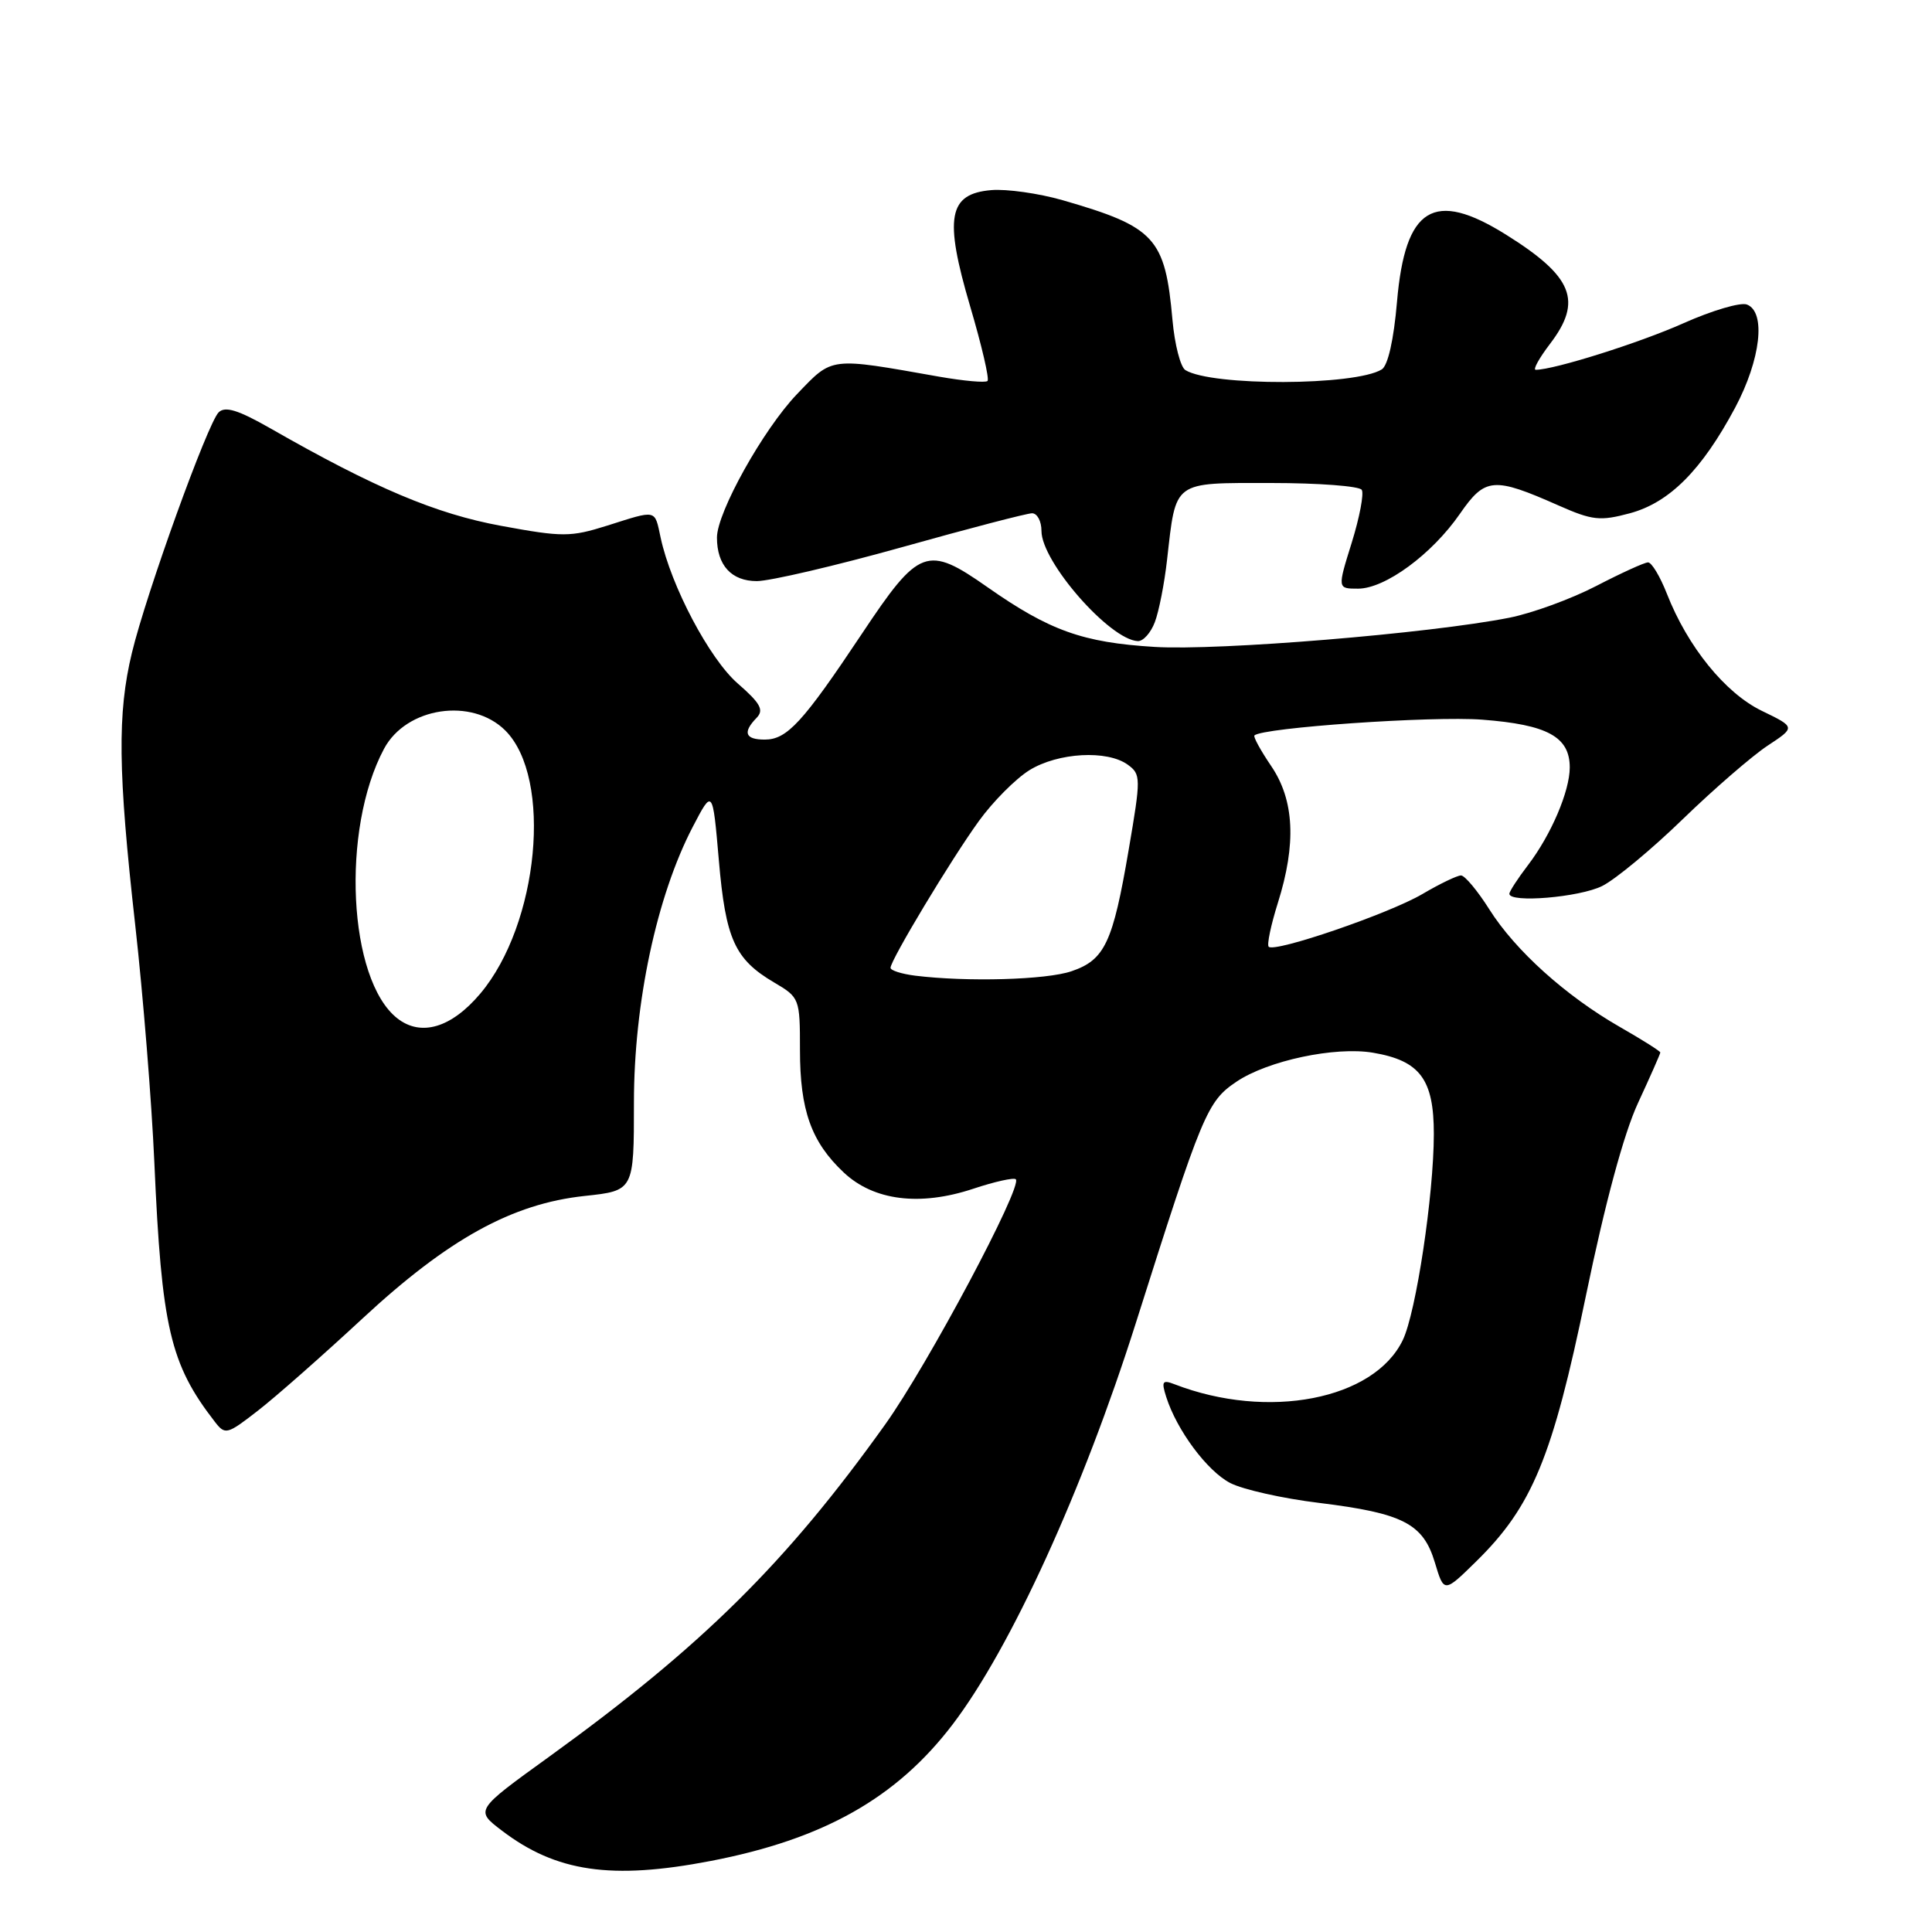 <?xml version="1.0" encoding="UTF-8" standalone="no"?>
<!DOCTYPE svg PUBLIC "-//W3C//DTD SVG 1.1//EN" "http://www.w3.org/Graphics/SVG/1.1/DTD/svg11.dtd" >
<svg xmlns="http://www.w3.org/2000/svg" xmlns:xlink="http://www.w3.org/1999/xlink" version="1.1" viewBox="0 0 256 256">
 <g >
 <path fill="currentColor"
d=" M 94.16 246.59 C 109.13 243.71 118.81 238.24 126.24 228.48 C 133.94 218.36 143.49 197.43 150.49 175.35 C 159.34 147.42 159.95 145.95 163.84 143.33 C 167.98 140.54 176.91 138.64 181.93 139.49 C 188.16 140.54 190.00 143.01 189.99 150.29 C 189.98 158.35 187.64 173.90 185.88 177.56 C 182.07 185.48 168.00 188.20 155.63 183.42 C 154.03 182.80 153.87 183.03 154.53 185.10 C 155.93 189.51 159.96 194.93 163.02 196.51 C 164.69 197.37 169.98 198.56 174.78 199.14 C 185.91 200.51 188.58 201.88 190.13 207.05 C 191.34 211.08 191.34 211.08 195.61 206.89 C 203.02 199.62 205.72 193.09 210.14 171.70 C 212.69 159.37 215.16 150.22 217.05 146.14 C 218.67 142.64 220.00 139.63 220.00 139.46 C 220.00 139.29 217.60 137.77 214.66 136.09 C 207.50 131.99 200.78 125.95 197.34 120.49 C 195.78 118.02 194.09 116.00 193.59 116.00 C 193.09 116.00 190.77 117.11 188.45 118.48 C 184.00 121.08 168.92 126.25 168.11 125.45 C 167.85 125.19 168.40 122.58 169.32 119.65 C 171.79 111.81 171.51 106.04 168.45 101.52 C 167.05 99.46 166.04 97.62 166.22 97.45 C 167.25 96.42 189.79 94.85 196.40 95.36 C 205.04 96.02 208.00 97.63 208.00 101.69 C 208.00 104.83 205.53 110.62 202.47 114.63 C 201.11 116.41 200.00 118.12 200.00 118.43 C 200.00 119.68 209.30 118.90 212.30 117.40 C 214.06 116.52 218.88 112.52 223.00 108.52 C 227.12 104.53 232.17 100.16 234.21 98.81 C 237.93 96.36 237.93 96.36 233.45 94.19 C 228.59 91.83 223.62 85.69 220.87 78.67 C 219.97 76.38 218.85 74.51 218.37 74.52 C 217.89 74.53 214.80 75.94 211.50 77.65 C 208.20 79.36 203.03 81.25 200.00 81.85 C 189.44 83.94 161.48 86.24 153.00 85.72 C 143.46 85.14 139.06 83.56 130.84 77.80 C 122.84 72.19 121.79 72.58 114.19 84.00 C 106.38 95.72 104.29 98.00 101.33 98.00 C 98.73 98.00 98.38 97.04 100.25 95.12 C 101.26 94.08 100.77 93.19 97.75 90.56 C 94.01 87.30 88.92 77.67 87.54 71.25 C 86.72 67.45 87.12 67.54 80.45 69.65 C 75.61 71.17 74.55 71.18 66.42 69.68 C 57.76 68.09 49.65 64.67 35.81 56.75 C 31.55 54.32 29.83 53.79 28.97 54.64 C 27.51 56.09 19.38 78.60 17.48 86.50 C 15.54 94.52 15.63 102.22 17.91 122.50 C 18.96 131.85 20.10 146.03 20.45 154.00 C 21.41 175.89 22.54 180.74 28.45 188.37 C 29.84 190.17 30.07 190.11 34.20 186.90 C 36.57 185.06 42.77 179.59 48.00 174.74 C 59.40 164.16 67.85 159.50 77.47 158.47 C 84.00 157.77 84.00 157.77 84.00 146.09 C 84.00 132.88 87.02 118.74 91.78 109.59 C 94.43 104.50 94.43 104.50 95.25 113.98 C 96.15 124.44 97.35 127.10 102.57 130.18 C 105.95 132.17 106.00 132.30 106.00 139.13 C 106.00 147.12 107.50 151.32 111.80 155.36 C 115.77 159.10 121.89 159.86 128.95 157.52 C 131.80 156.57 134.34 156.01 134.60 156.26 C 135.53 157.20 122.92 180.88 117.29 188.75 C 104.18 207.10 93.00 218.15 72.73 232.80 C 62.95 239.86 62.95 239.86 66.48 242.55 C 73.68 248.05 81.02 249.12 94.16 246.59 Z  M 153.02 82.44 C 153.56 81.03 154.29 77.32 154.64 74.19 C 155.85 63.59 155.30 64.00 168.42 64.00 C 174.72 64.00 180.13 64.41 180.44 64.91 C 180.75 65.41 180.15 68.56 179.11 71.91 C 177.21 78.00 177.21 78.00 179.95 78.00 C 183.54 78.00 189.74 73.44 193.44 68.09 C 196.79 63.25 197.89 63.16 206.52 66.98 C 211.00 68.96 212.02 69.07 215.97 68.01 C 221.22 66.59 225.49 62.30 229.92 54.01 C 233.31 47.63 234.03 41.33 231.47 40.35 C 230.62 40.03 226.86 41.14 223.09 42.82 C 217.28 45.42 205.92 49.00 203.49 49.00 C 203.09 49.00 203.94 47.46 205.38 45.57 C 209.74 39.86 208.44 36.65 199.55 31.09 C 189.97 25.10 186.19 27.43 185.11 39.99 C 184.68 45.02 183.91 48.44 183.09 48.95 C 179.56 51.13 160.55 51.19 157.07 49.04 C 156.42 48.64 155.65 45.65 155.36 42.41 C 154.39 31.50 153.08 30.07 140.78 26.52 C 137.63 25.62 133.39 25.02 131.36 25.19 C 125.65 25.67 125.08 28.82 128.55 40.59 C 130.08 45.77 131.12 50.22 130.85 50.48 C 130.59 50.74 127.70 50.48 124.44 49.91 C 109.79 47.32 110.38 47.25 105.60 52.23 C 101.14 56.89 95.00 67.89 95.00 71.23 C 95.00 74.90 96.92 77.00 100.29 77.00 C 102.05 76.99 110.70 74.97 119.50 72.51 C 128.30 70.04 136.06 68.02 136.75 68.01 C 137.44 68.01 138.00 69.06 138.00 70.36 C 138.00 74.45 147.06 84.79 150.77 84.95 C 151.48 84.98 152.49 83.85 153.02 82.44 Z  M 52.64 134.93 C 46.13 129.81 45.16 109.92 50.89 99.21 C 53.84 93.69 62.54 92.39 66.96 96.80 C 73.25 103.10 71.41 122.44 63.64 131.66 C 59.81 136.20 55.78 137.40 52.64 134.93 Z  M 121.25 129.28 C 119.46 129.05 118.00 128.59 118.00 128.24 C 118.00 127.22 126.03 113.87 129.70 108.80 C 131.56 106.22 134.59 103.18 136.41 102.05 C 140.21 99.71 146.72 99.35 149.44 101.33 C 151.18 102.60 151.19 103.06 149.56 112.58 C 147.46 124.92 146.39 127.19 141.99 128.69 C 138.65 129.84 128.13 130.13 121.25 129.28 Z "/>
</g>
</svg>